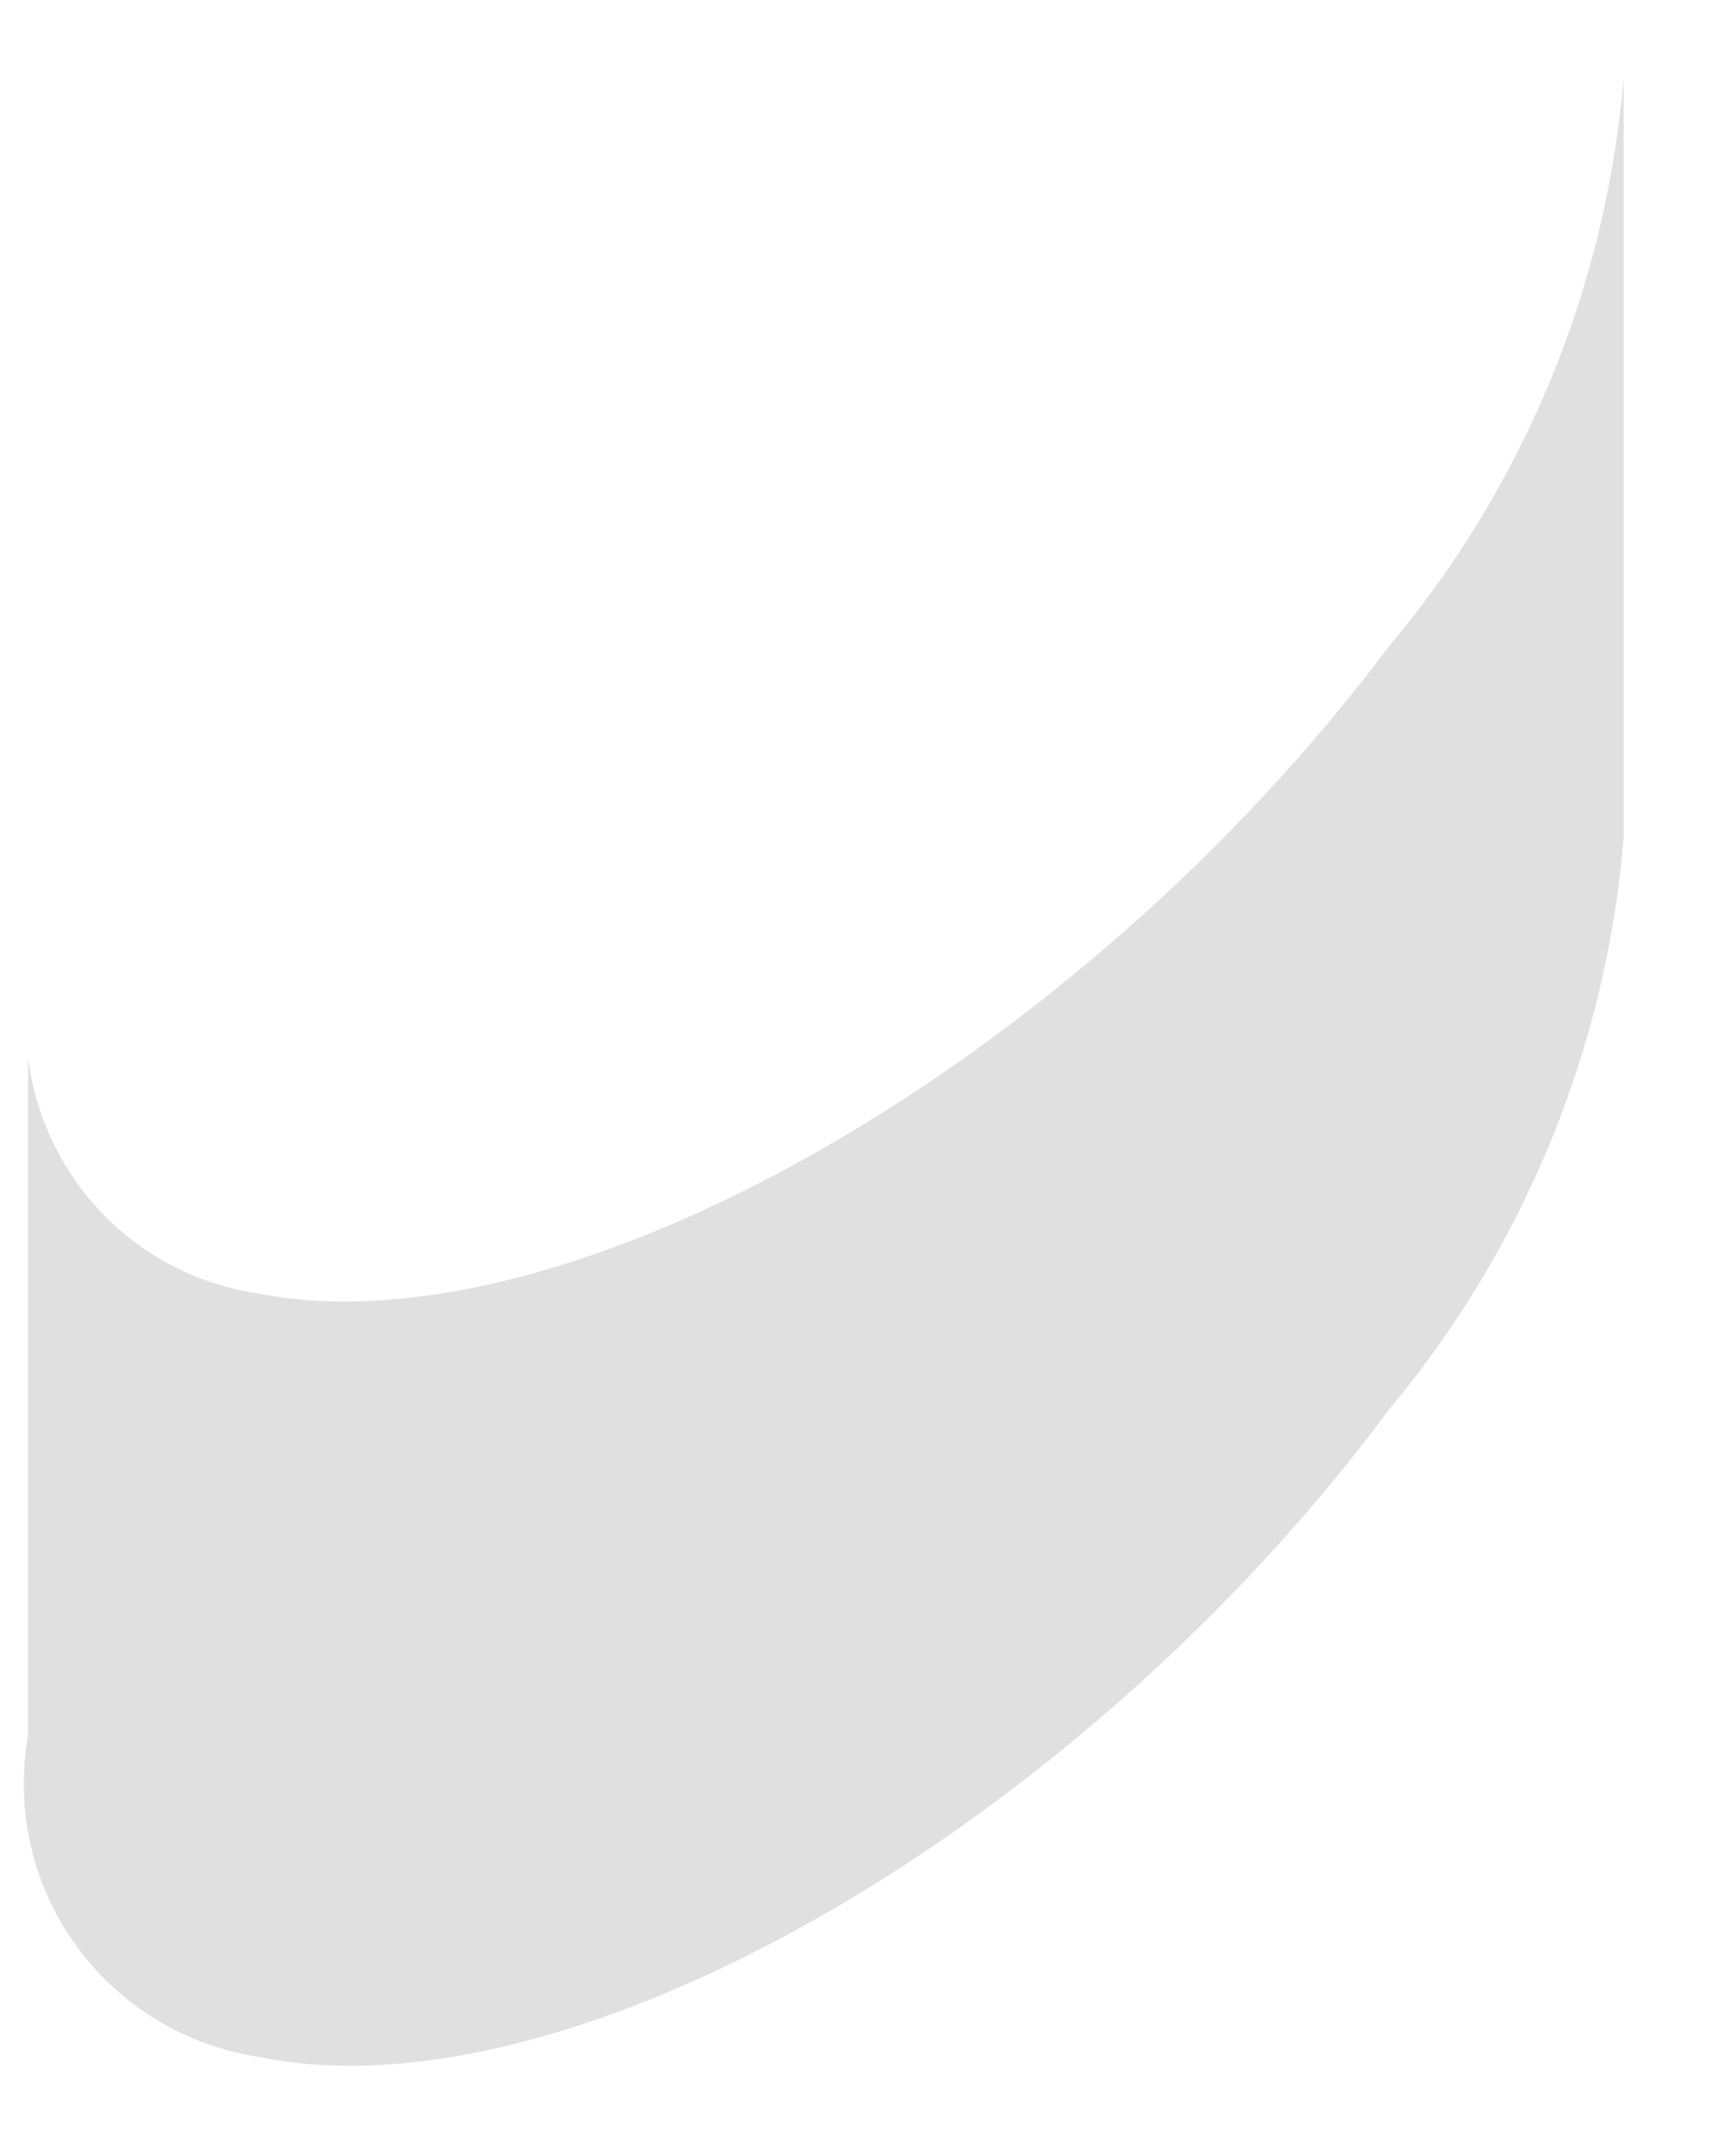 <?xml version="1.0" encoding="UTF-8" standalone="no"?><svg width='8' height='10' viewBox='0 0 8 10' fill='none' xmlns='http://www.w3.org/2000/svg'>
<path d='M7.53 0.36V3.89C7.448 4.865 7.067 5.79 6.44 6.54C5 8.48 2.64 9.84 1.2 9.54C1.031 9.515 0.869 9.456 0.723 9.366C0.577 9.277 0.45 9.16 0.351 9.021C0.251 8.882 0.18 8.725 0.142 8.558C0.104 8.391 0.1 8.218 0.13 8.05V4.9C0.162 5.176 0.285 5.433 0.478 5.632C0.672 5.831 0.925 5.96 1.2 6C2.64 6.28 5 4.92 6.44 3C7.068 2.254 7.449 1.332 7.53 0.36Z' fill='#E0E0E0'/>
</svg>
